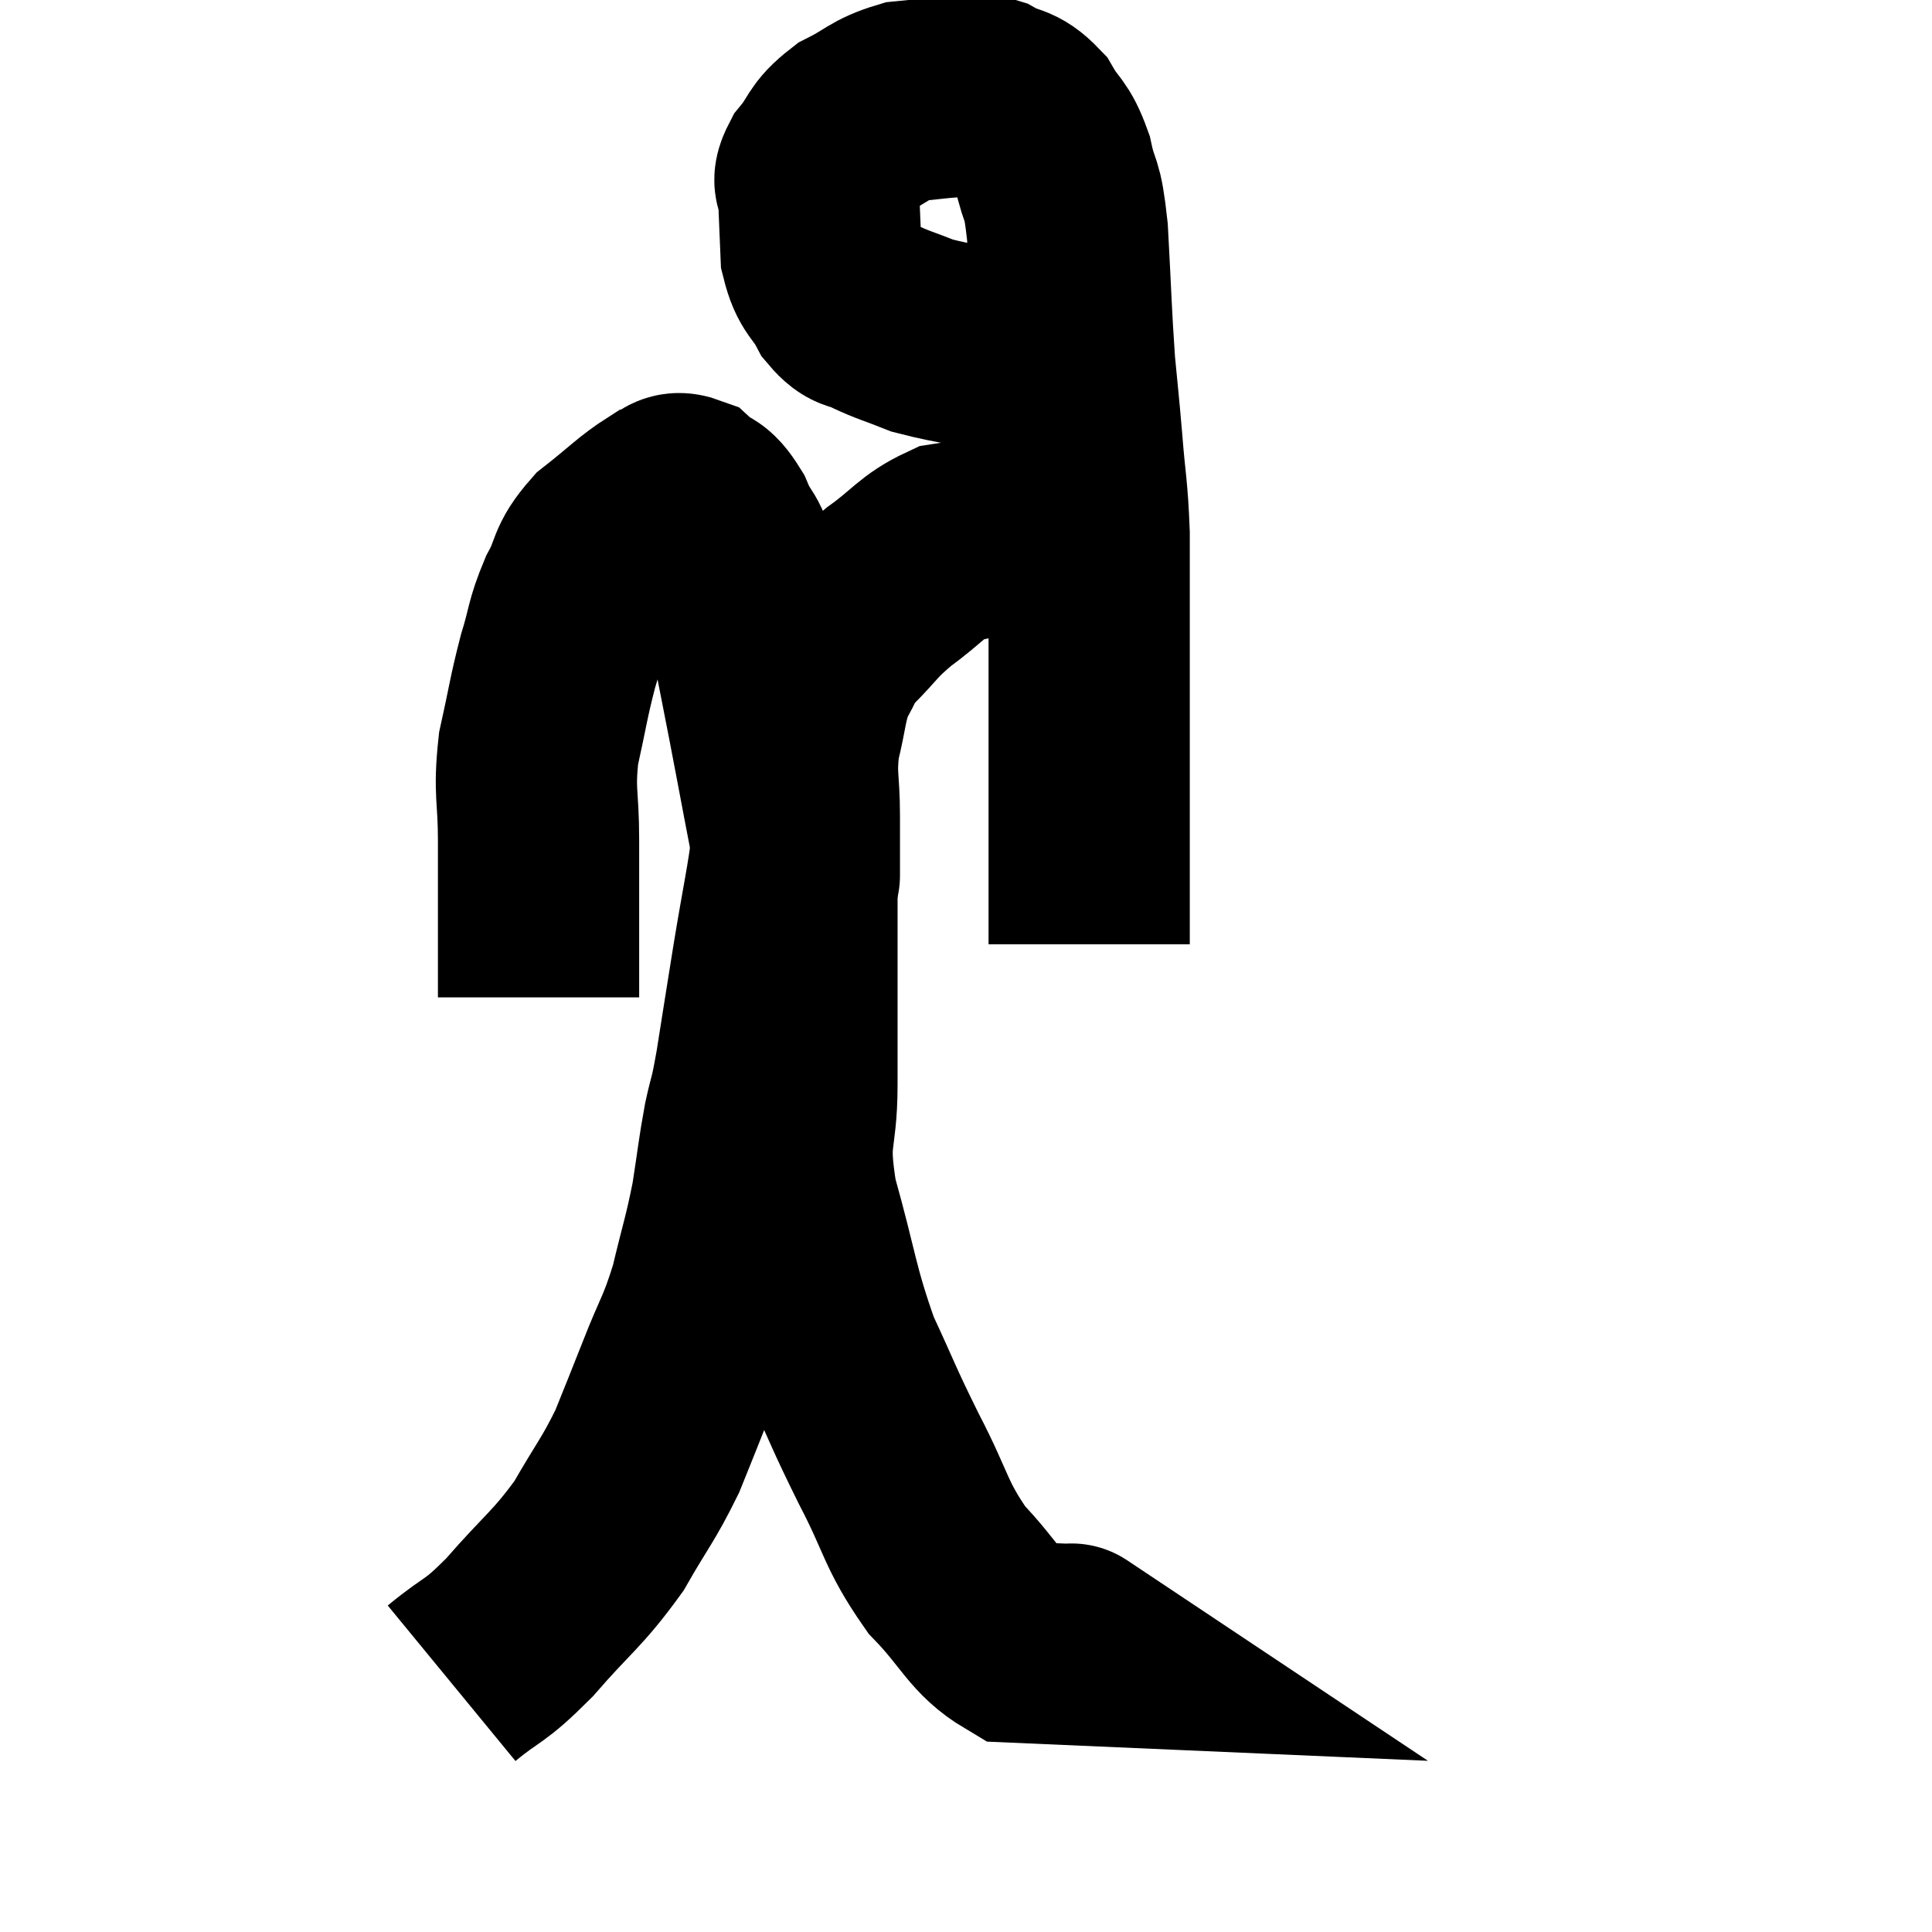 <svg width="48" height="48" viewBox="0 0 48 48" xmlns="http://www.w3.org/2000/svg"><path d="M 13.38 24.78 C 13.38 24.15, 13.38 24.495, 13.38 23.52 C 13.38 22.2, 13.38 22.11, 13.38 20.88 C 13.38 19.74, 13.26 19.71, 13.38 18.6 C 13.62 17.52, 13.62 17.37, 13.86 16.44 C 14.1 15.66, 14.04 15.6, 14.34 14.88 C 14.7 14.22, 14.535 14.16, 15.06 13.56 C 15.75 13.02, 15.945 12.795, 16.44 12.48 C 16.74 12.39, 16.71 12.18, 17.04 12.3 C 17.4 12.63, 17.415 12.405, 17.76 12.96 C 18.09 13.74, 18.09 13.29, 18.42 14.52 C 18.75 16.2, 18.75 16.185, 19.08 17.88 C 19.41 19.59, 19.545 20.37, 19.74 21.3 C 19.8 21.45, 19.83 21.525, 19.86 21.6 C 19.86 21.6, 19.86 21.93, 19.86 21.6 C 19.86 20.94, 19.86 21.075, 19.86 20.28 C 19.86 19.35, 19.755 19.305, 19.86 18.42 C 20.07 17.58, 20.025 17.4, 20.28 16.74 C 20.58 16.26, 20.43 16.32, 20.88 15.78 C 21.48 15.18, 21.405 15.15, 22.08 14.58 C 22.83 14.04, 22.905 13.815, 23.58 13.5 C 24.18 13.41, 24.045 13.365, 24.78 13.32 C 25.65 13.32, 25.845 13.275, 26.52 13.32 C 27 13.41, 27.195 13.455, 27.48 13.5 L 27.66 13.5" fill="none" stroke="black" stroke-width="5"></path><path d="M 27.06 8.82 C 26.25 8.82, 26.475 8.94, 25.44 8.82 C 24.18 8.58, 23.85 8.58, 22.92 8.34 C 22.32 8.1, 22.2 8.085, 21.72 7.86 C 21.36 7.65, 21.33 7.83, 21 7.44 C 20.7 6.87, 20.565 6.96, 20.4 6.3 C 20.37 5.55, 20.355 5.325, 20.34 4.8 C 20.34 4.5, 20.13 4.605, 20.34 4.2 C 20.76 3.69, 20.64 3.6, 21.18 3.18 C 21.84 2.85, 21.855 2.715, 22.5 2.52 C 23.13 2.46, 23.25 2.43, 23.76 2.4 C 24.15 2.4, 24.105 2.265, 24.54 2.4 C 25.02 2.67, 25.095 2.52, 25.5 2.94 C 25.83 3.51, 25.905 3.375, 26.16 4.08 C 26.34 4.92, 26.385 4.515, 26.52 5.76 C 26.61 7.41, 26.61 7.755, 26.7 9.06 C 26.79 10.02, 26.79 9.93, 26.88 10.98 C 26.97 12.12, 27.015 12.12, 27.06 13.26 C 27.06 14.4, 27.06 14.445, 27.06 15.54 C 27.06 16.59, 27.06 16.755, 27.06 17.64 C 27.06 18.36, 27.06 18.285, 27.06 19.08 C 27.06 19.95, 27.06 20.16, 27.06 20.82 C 27.06 21.27, 27.06 21.42, 27.06 21.72 C 27.06 21.87, 27.06 21.78, 27.06 22.02 C 27.06 22.35, 27.06 22.395, 27.06 22.68 C 27.06 22.92, 27.06 22.965, 27.06 23.16 C 27.06 23.31, 27.06 23.385, 27.06 23.46 L 27.06 23.46" fill="none" stroke="black" stroke-width="5"></path><path d="M 11.22 41.82 C 12.06 41.13, 11.985 41.355, 12.9 40.44 C 13.89 39.3, 14.085 39.255, 14.88 38.16 C 15.48 37.11, 15.6 37.035, 16.08 36.06 C 16.44 35.16, 16.41 35.25, 16.8 34.26 C 17.22 33.18, 17.295 33.21, 17.64 32.1 C 17.91 30.96, 17.97 30.87, 18.18 29.82 C 18.33 28.86, 18.33 28.725, 18.48 27.9 C 18.63 27.21, 18.6 27.525, 18.78 26.52 C 18.99 25.2, 18.975 25.275, 19.2 23.88 C 19.44 22.41, 19.56 21.93, 19.68 20.94 C 19.68 20.43, 19.68 20.175, 19.68 19.92 C 19.68 19.92, 19.68 19.92, 19.68 19.92 C 19.68 19.92, 19.65 19.86, 19.68 19.92 C 19.74 20.04, 19.77 19.695, 19.8 20.16 C 19.8 20.97, 19.8 20.805, 19.8 21.78 C 19.8 22.92, 19.8 22.77, 19.8 24.06 C 19.8 25.5, 19.8 25.5, 19.8 26.94 C 19.8 28.38, 19.53 28.14, 19.8 29.82 C 20.34 31.74, 20.31 32.055, 20.88 33.66 C 21.48 34.95, 21.42 34.905, 22.08 36.24 C 22.8 37.62, 22.725 37.86, 23.52 39 C 24.39 39.9, 24.48 40.335, 25.26 40.8 C 25.95 40.83, 26.295 40.845, 26.64 40.86 C 26.64 40.86, 26.595 40.83, 26.64 40.86 C 26.73 40.92, 26.745 40.935, 26.82 40.98 C 26.88 41.01, 26.91 41.025, 26.94 41.04 L 26.94 41.04" fill="none" stroke="black" stroke-width="5"></path></svg>